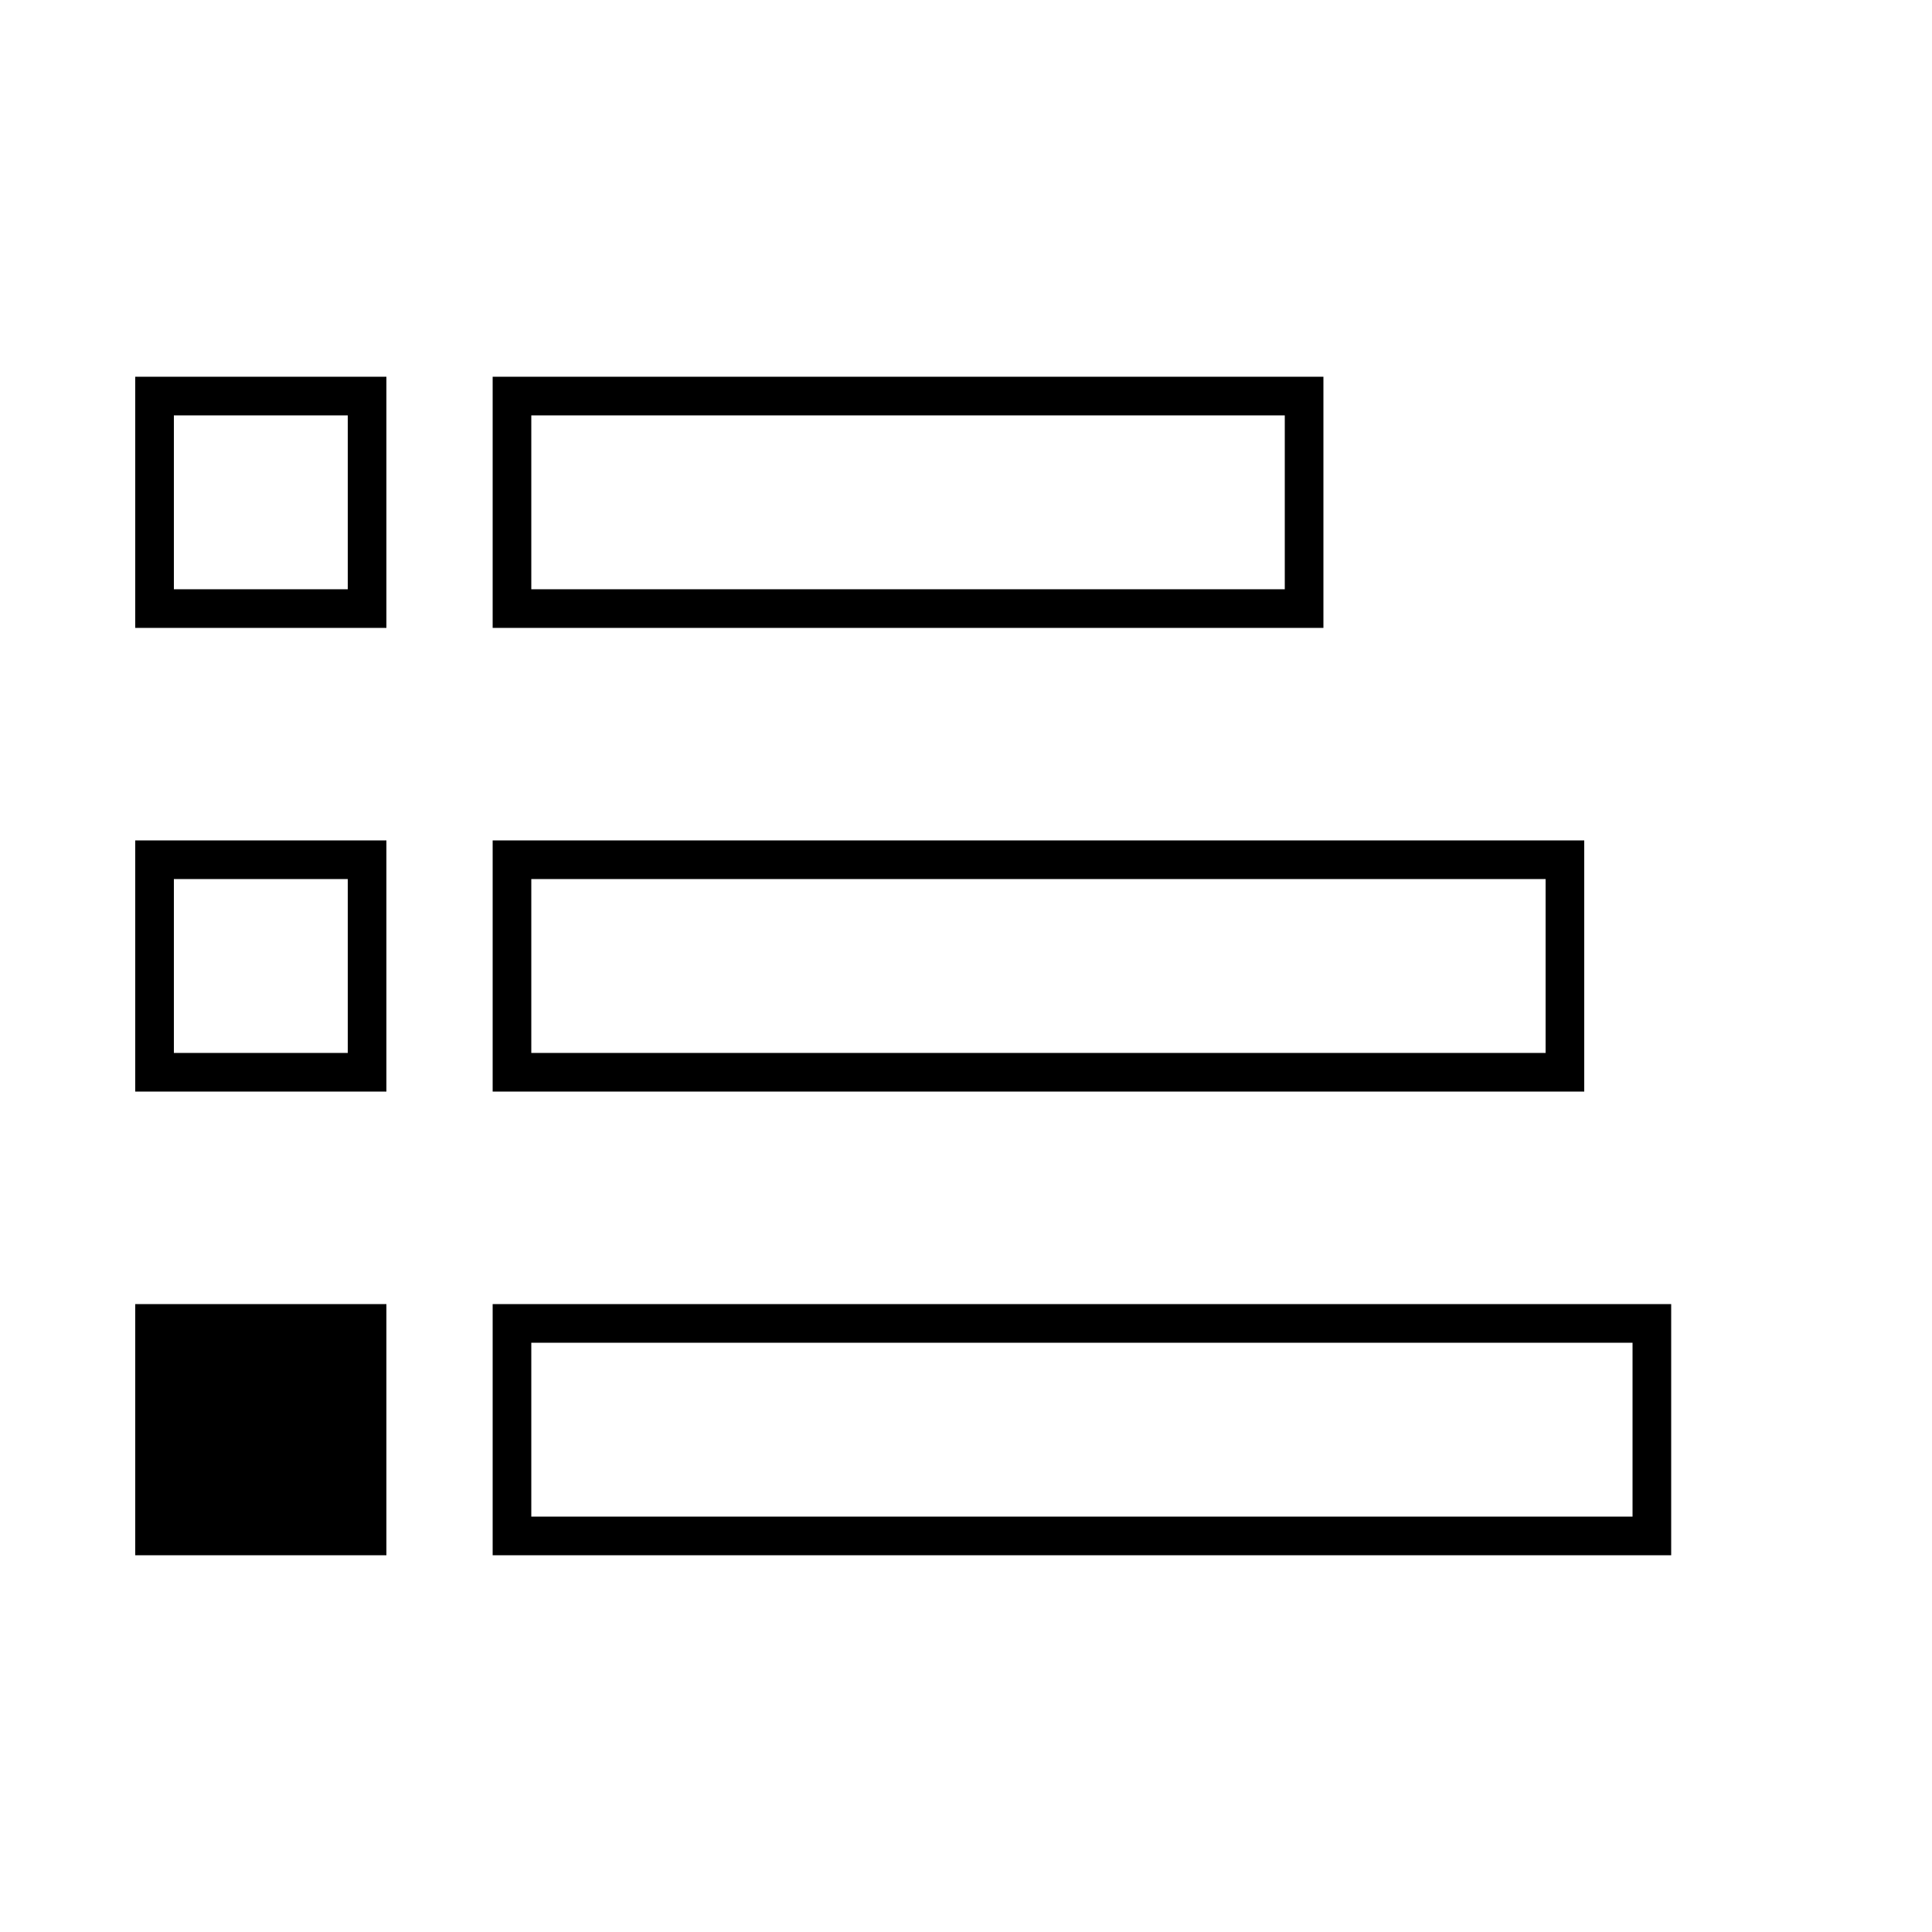 <?xml version="1.0" encoding="UTF-8"?>
<svg width="200px" height="200px" viewBox="0 0 200 200" version="1.1" xmlns="http://www.w3.org/2000/svg" xmlns:xlink="http://www.w3.org/1999/xlink">
    <title>PollBox Tooltip</title>
    <g id="PollBox-Tooltip" stroke="none" stroke-width="1" fill="none" fill-rule="evenodd">
        <rect id="Rectangle-Copy" stroke="#000000" stroke-width="4" x="53" y="41" width="82" height="22"></rect>
        <rect id="Rectangle-Copy-2" stroke="#000000" stroke-width="4" x="53" y="89" width="109" height="22"></rect>
        <rect id="Rectangle-Copy-3" stroke="#000000" stroke-width="4" x="53" y="137" width="118" height="22"></rect>
        <rect id="Rectangle-Copy-8" stroke="#000000" stroke-width="4" x="16" y="41" width="22" height="22"></rect>
        <rect id="Rectangle-Copy-7" stroke="#000000" stroke-width="4" x="16" y="89" width="22" height="22"></rect>
        <rect id="Rectangle-Copy-6" stroke="#000000" stroke-width="4" fill="#000000" x="16" y="137" width="22" height="22"></rect>
    </g>
</svg>